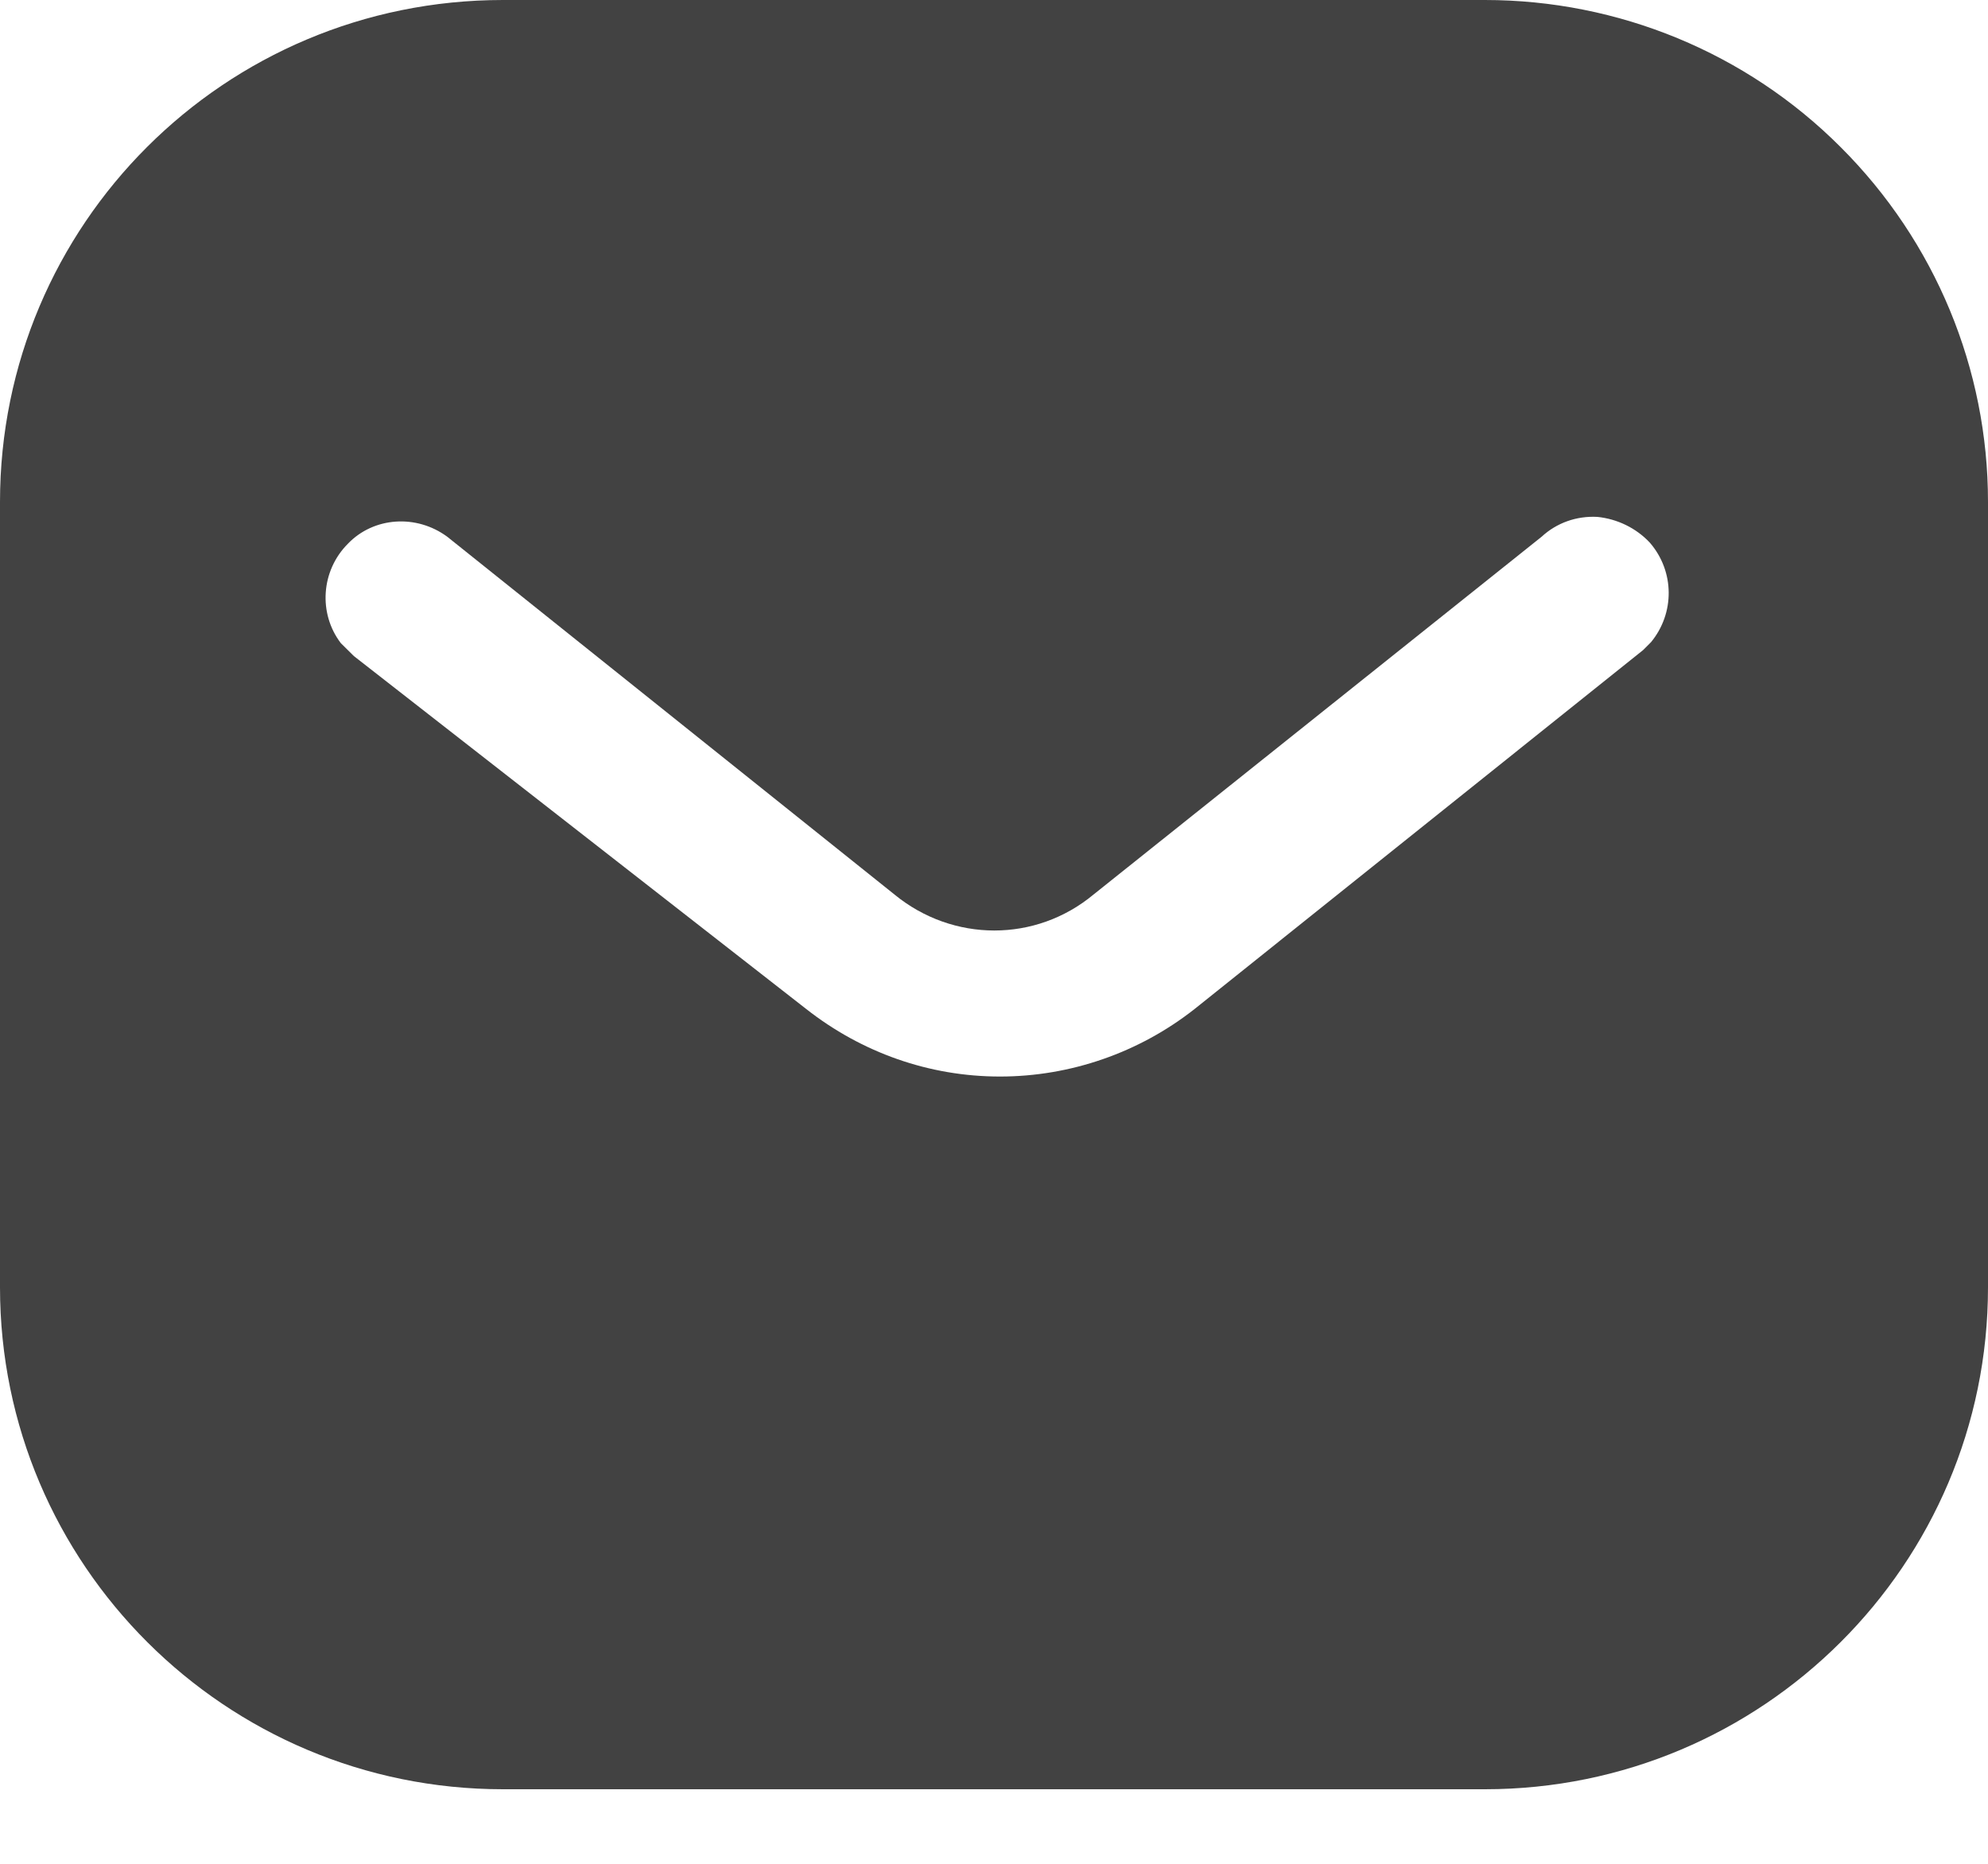 <svg width="16" height="15" viewBox="0 0 16 15" fill="none" xmlns="http://www.w3.org/2000/svg">
<path d="M11.951 0C13.024 0 14.056 0.424 14.815 1.185C15.575 1.944 16 2.968 16 4.04V10.36C16 12.592 14.184 14.4 11.951 14.4H4.048C1.815 14.4 0 12.592 0 10.36V4.04C0 1.808 1.807 0 4.048 0H11.951ZM12.856 4.16C12.688 4.151 12.528 4.208 12.407 4.32L8.8 7.2C8.336 7.585 7.671 7.585 7.2 7.2L3.6 4.32C3.351 4.136 3.007 4.16 2.8 4.376C2.584 4.592 2.56 4.936 2.743 5.176L2.848 5.28L6.488 8.12C6.936 8.472 7.479 8.664 8.048 8.664C8.615 8.664 9.168 8.472 9.615 8.12L13.224 5.232L13.288 5.168C13.479 4.936 13.479 4.6 13.279 4.368C13.168 4.249 13.015 4.176 12.856 4.16Z" fill="#424242"/>
</svg>
